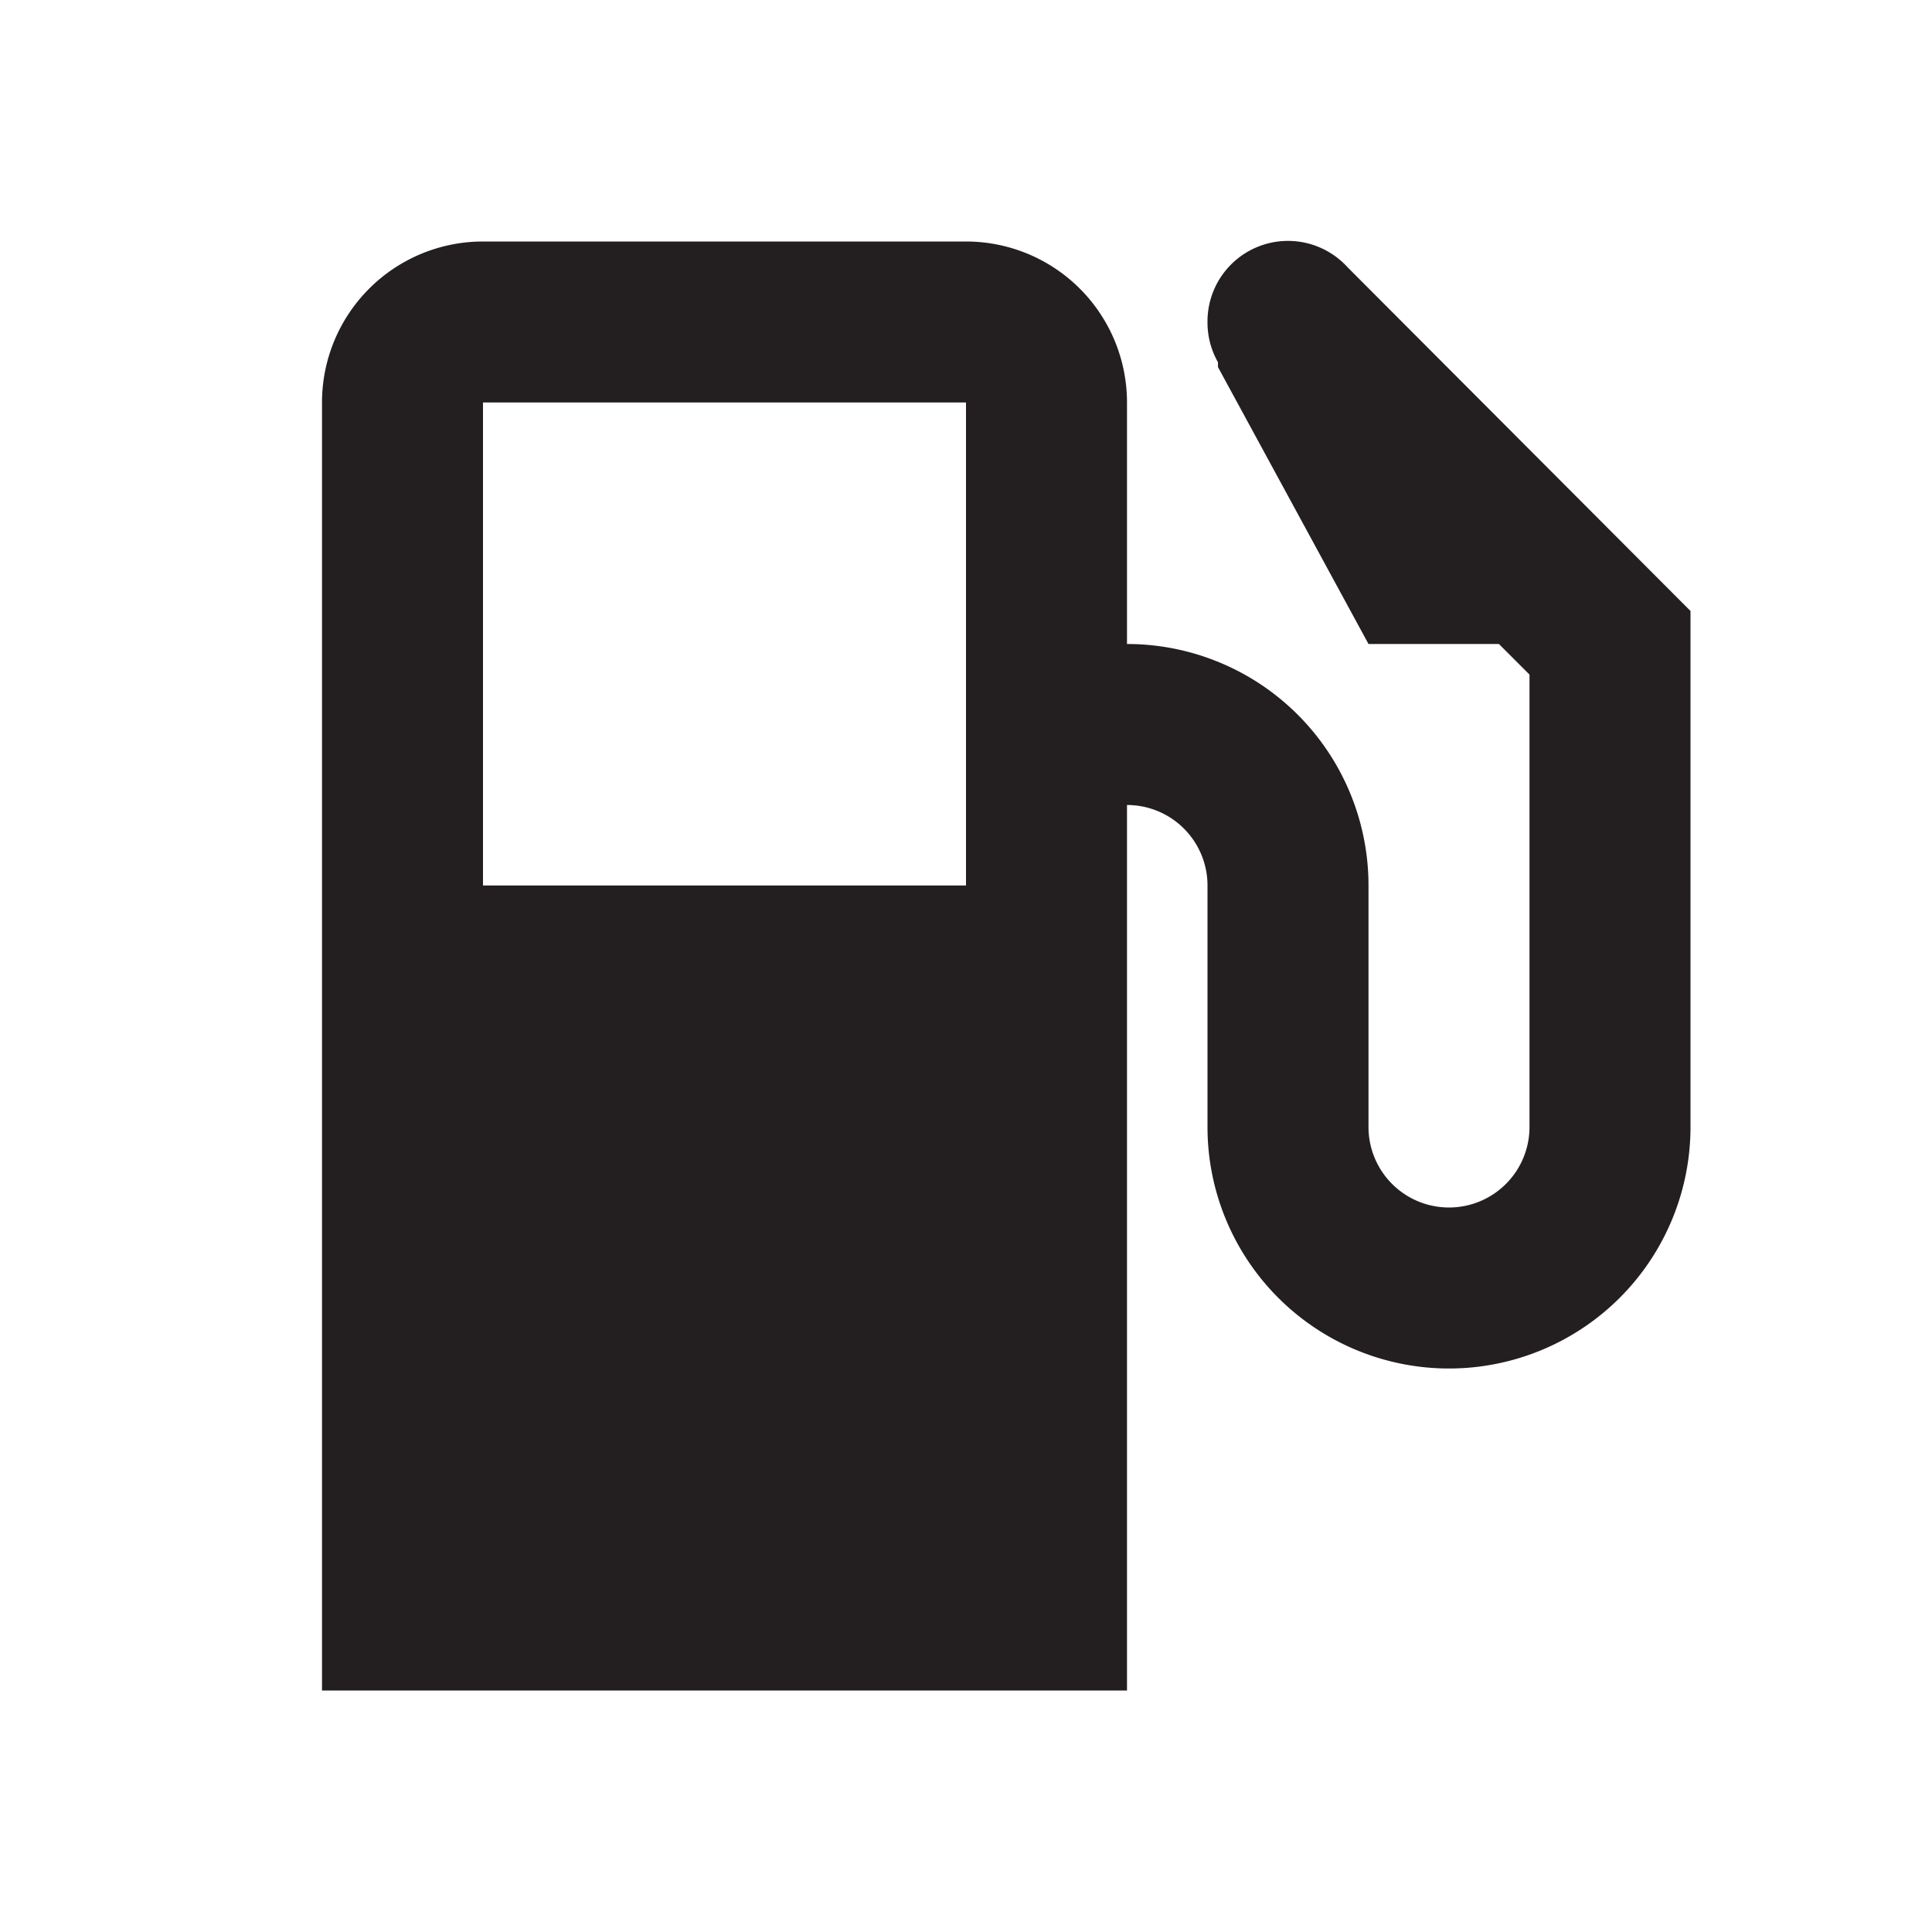 <svg xmlns="http://www.w3.org/2000/svg" xmlns:xlink="http://www.w3.org/1999/xlink" viewBox="0 0 24 24"><defs><symbol id="material_system_icon_border" data-name="material_system_icon_border" viewBox="0 0 48 48"><rect width="48" height="48" fill="none"/></symbol></defs><title>petrol</title><g id="icon"><path d="M16.74,3.32A1,1,0,0,0,15,4h0a1,1,0,0,0,.13.5l0,.06L17,8l1.62,0,.38.38V14a1,1,0,0,1-2,0V11a3,3,0,0,0-3-3h0V5a2,2,0,0,0-2-2H6A2,2,0,0,0,4,5V21H14V10h0a1,1,0,0,1,1,1v3a3,3,0,0,0,6,0V7.59ZM12,11H6V5h6Z" fill="#231f20"/></g><g id="border"><use id="material_system_icon_border-3" data-name="material_system_icon_border" width="48" height="48" transform="translate(0) scale(0.5)" xlink:href="#material_system_icon_border"/></g></svg>